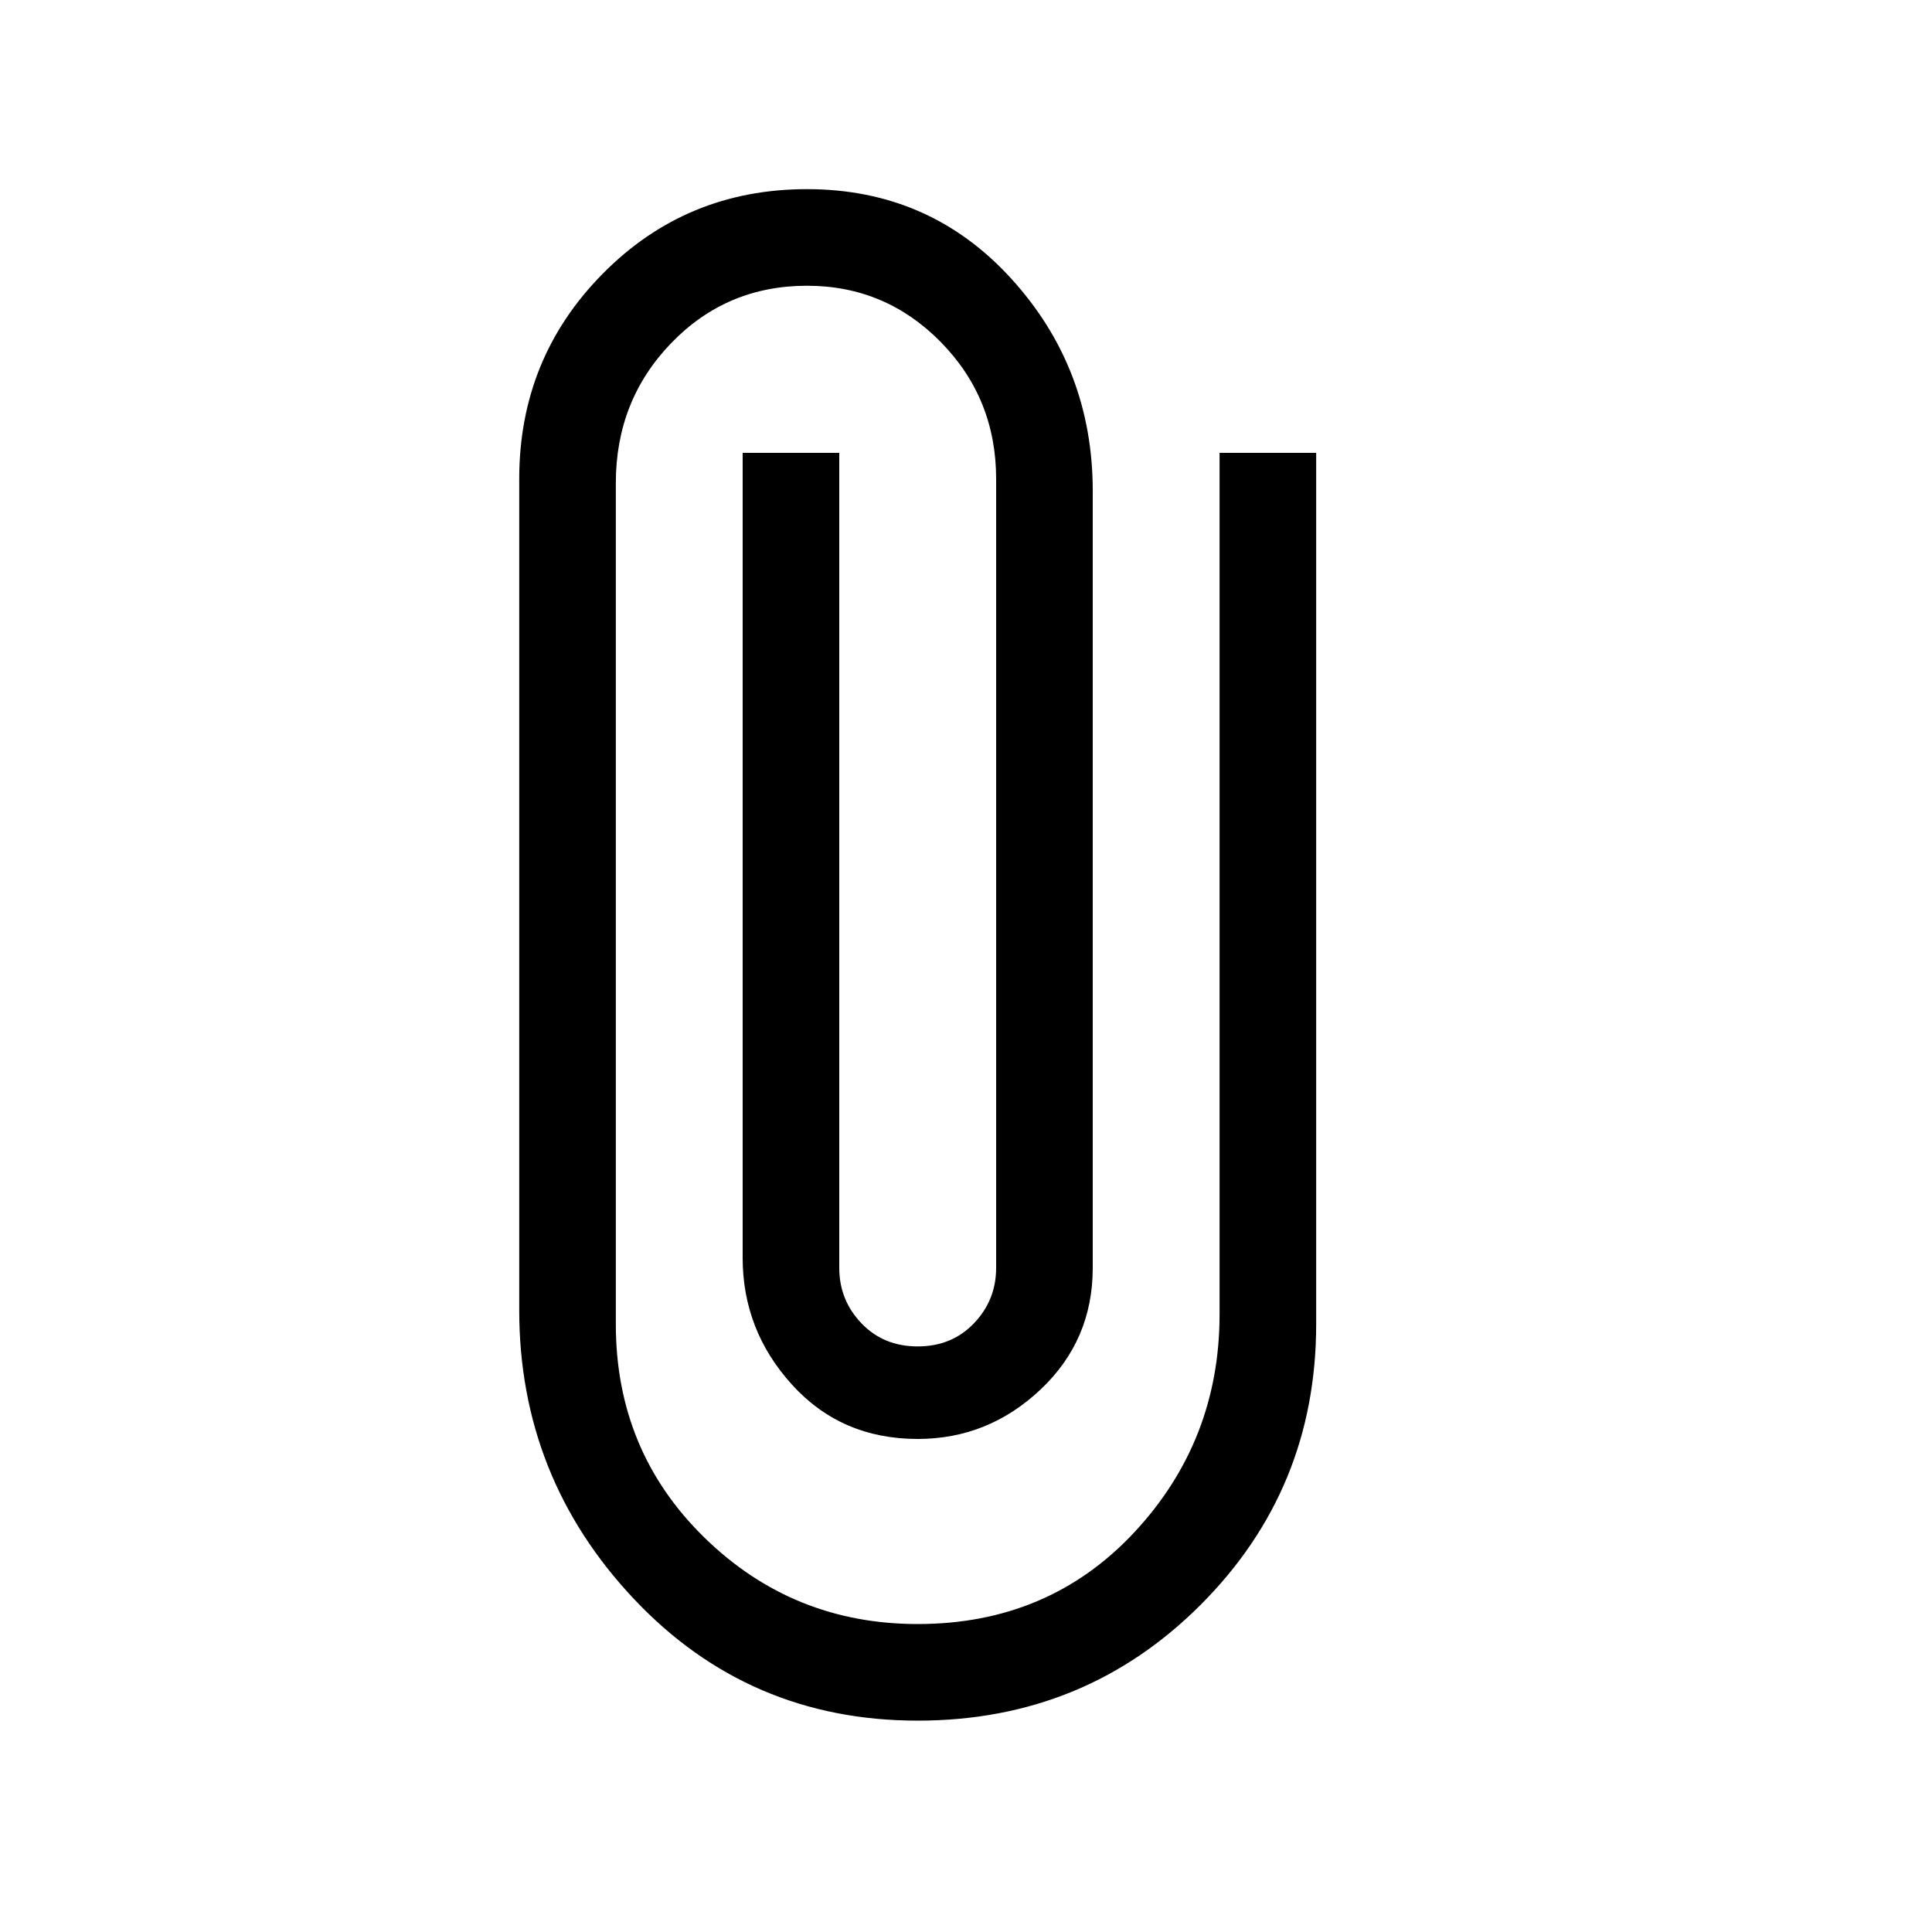 <svg xmlns="http://www.w3.org/2000/svg" height="20" width="20"><path d="M9.5 17.812q-1.75 0-2.938-1.26-1.187-1.26-1.187-2.99V4.958q0-1.25.865-2.125.864-.875 2.114-.875 1.271 0 2.115.927.843.927.843 2.198v8.042q0 .75-.541 1.26-.542.511-1.271.511-.792 0-1.302-.563-.51-.562-.51-1.312V4.688h1v8.437q0 .333.229.573.229.24.583.24t.583-.24q.229-.24.229-.573V4.958q0-.833-.572-1.416-.573-.584-1.386-.584-.833 0-1.406.594T6.375 5v8.708q0 1.313.917 2.209.916.895 2.208.895 1.354 0 2.24-.947.885-.948.885-2.261V4.688h1v9.02q0 1.709-1.198 2.907-1.198 1.197-2.927 1.197Z"/></svg>